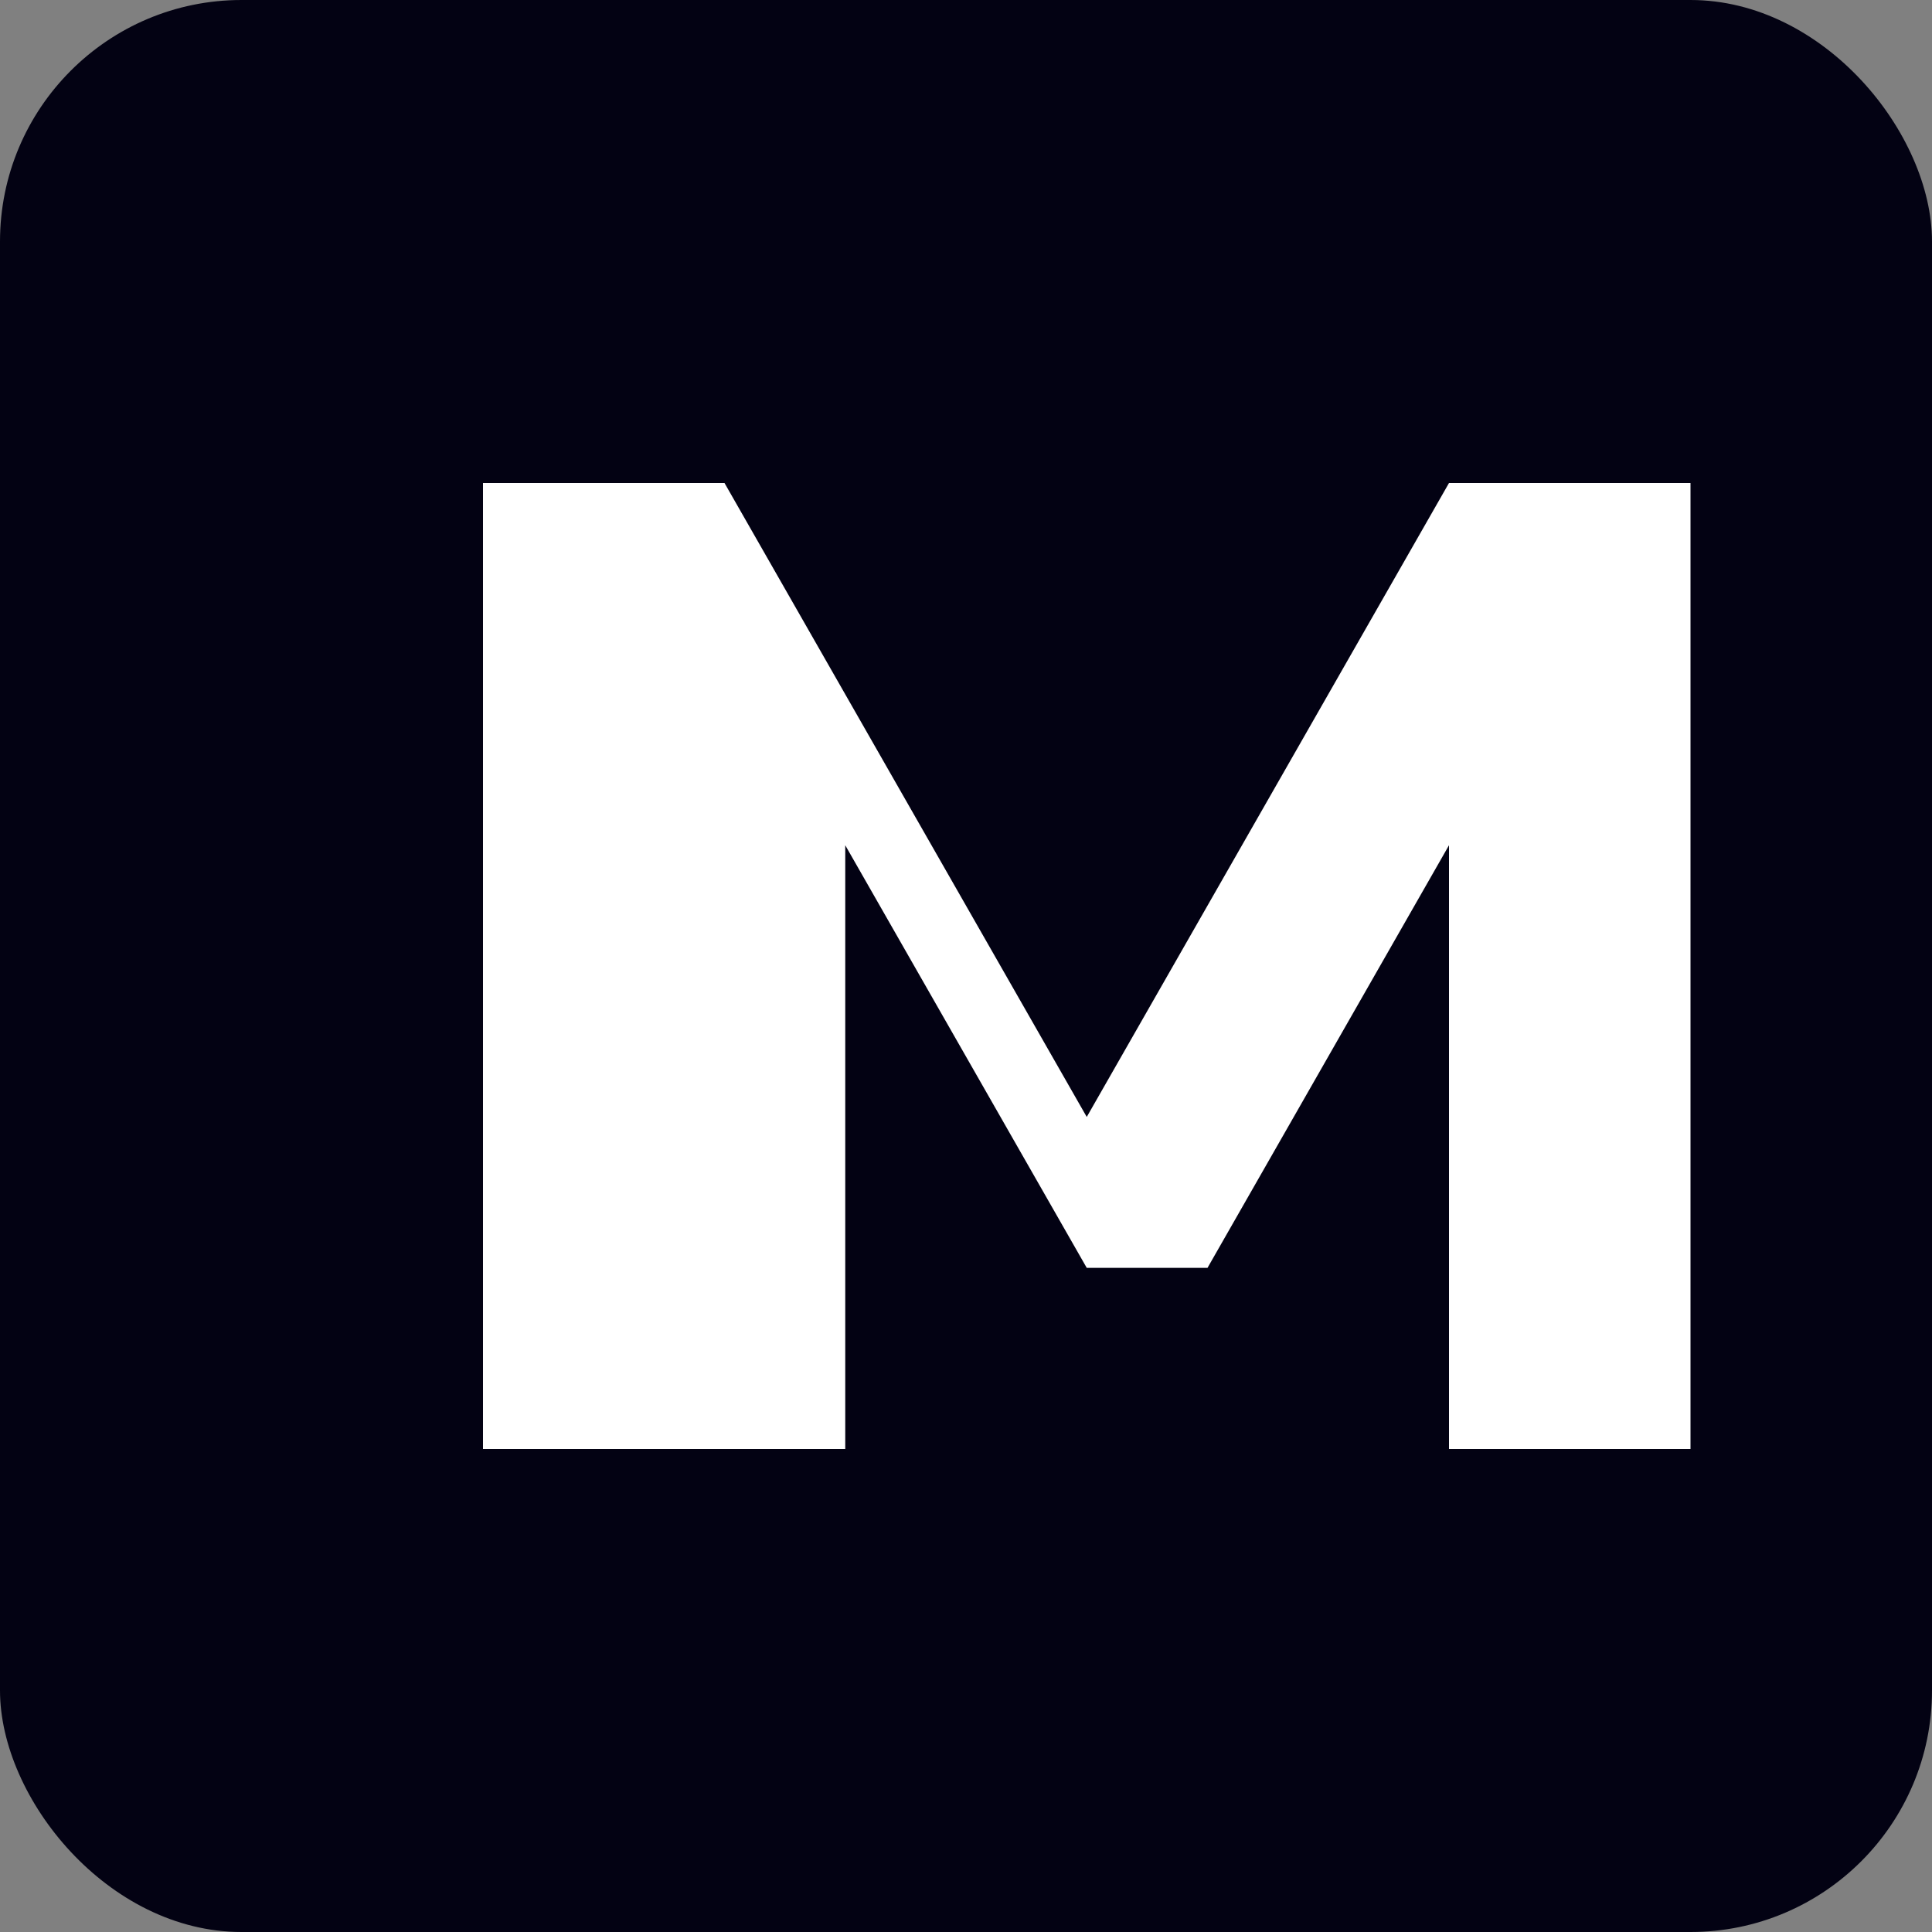 <svg width="32" height="32" viewBox="0 0 32 32" fill="none" xmlns="http://www.w3.org/2000/svg">
  <rect x="0" y="0" width="32" height="32" fill="#808080" stroke="none"/>
  <rect width="32" height="32" rx="4" fill="#030213"/>
  <path d="M8 24V8h4l6 10.5L24 8h4v16h-4V14l-4 7h-2l-4-7v10H8z" fill="white"/>
</svg>